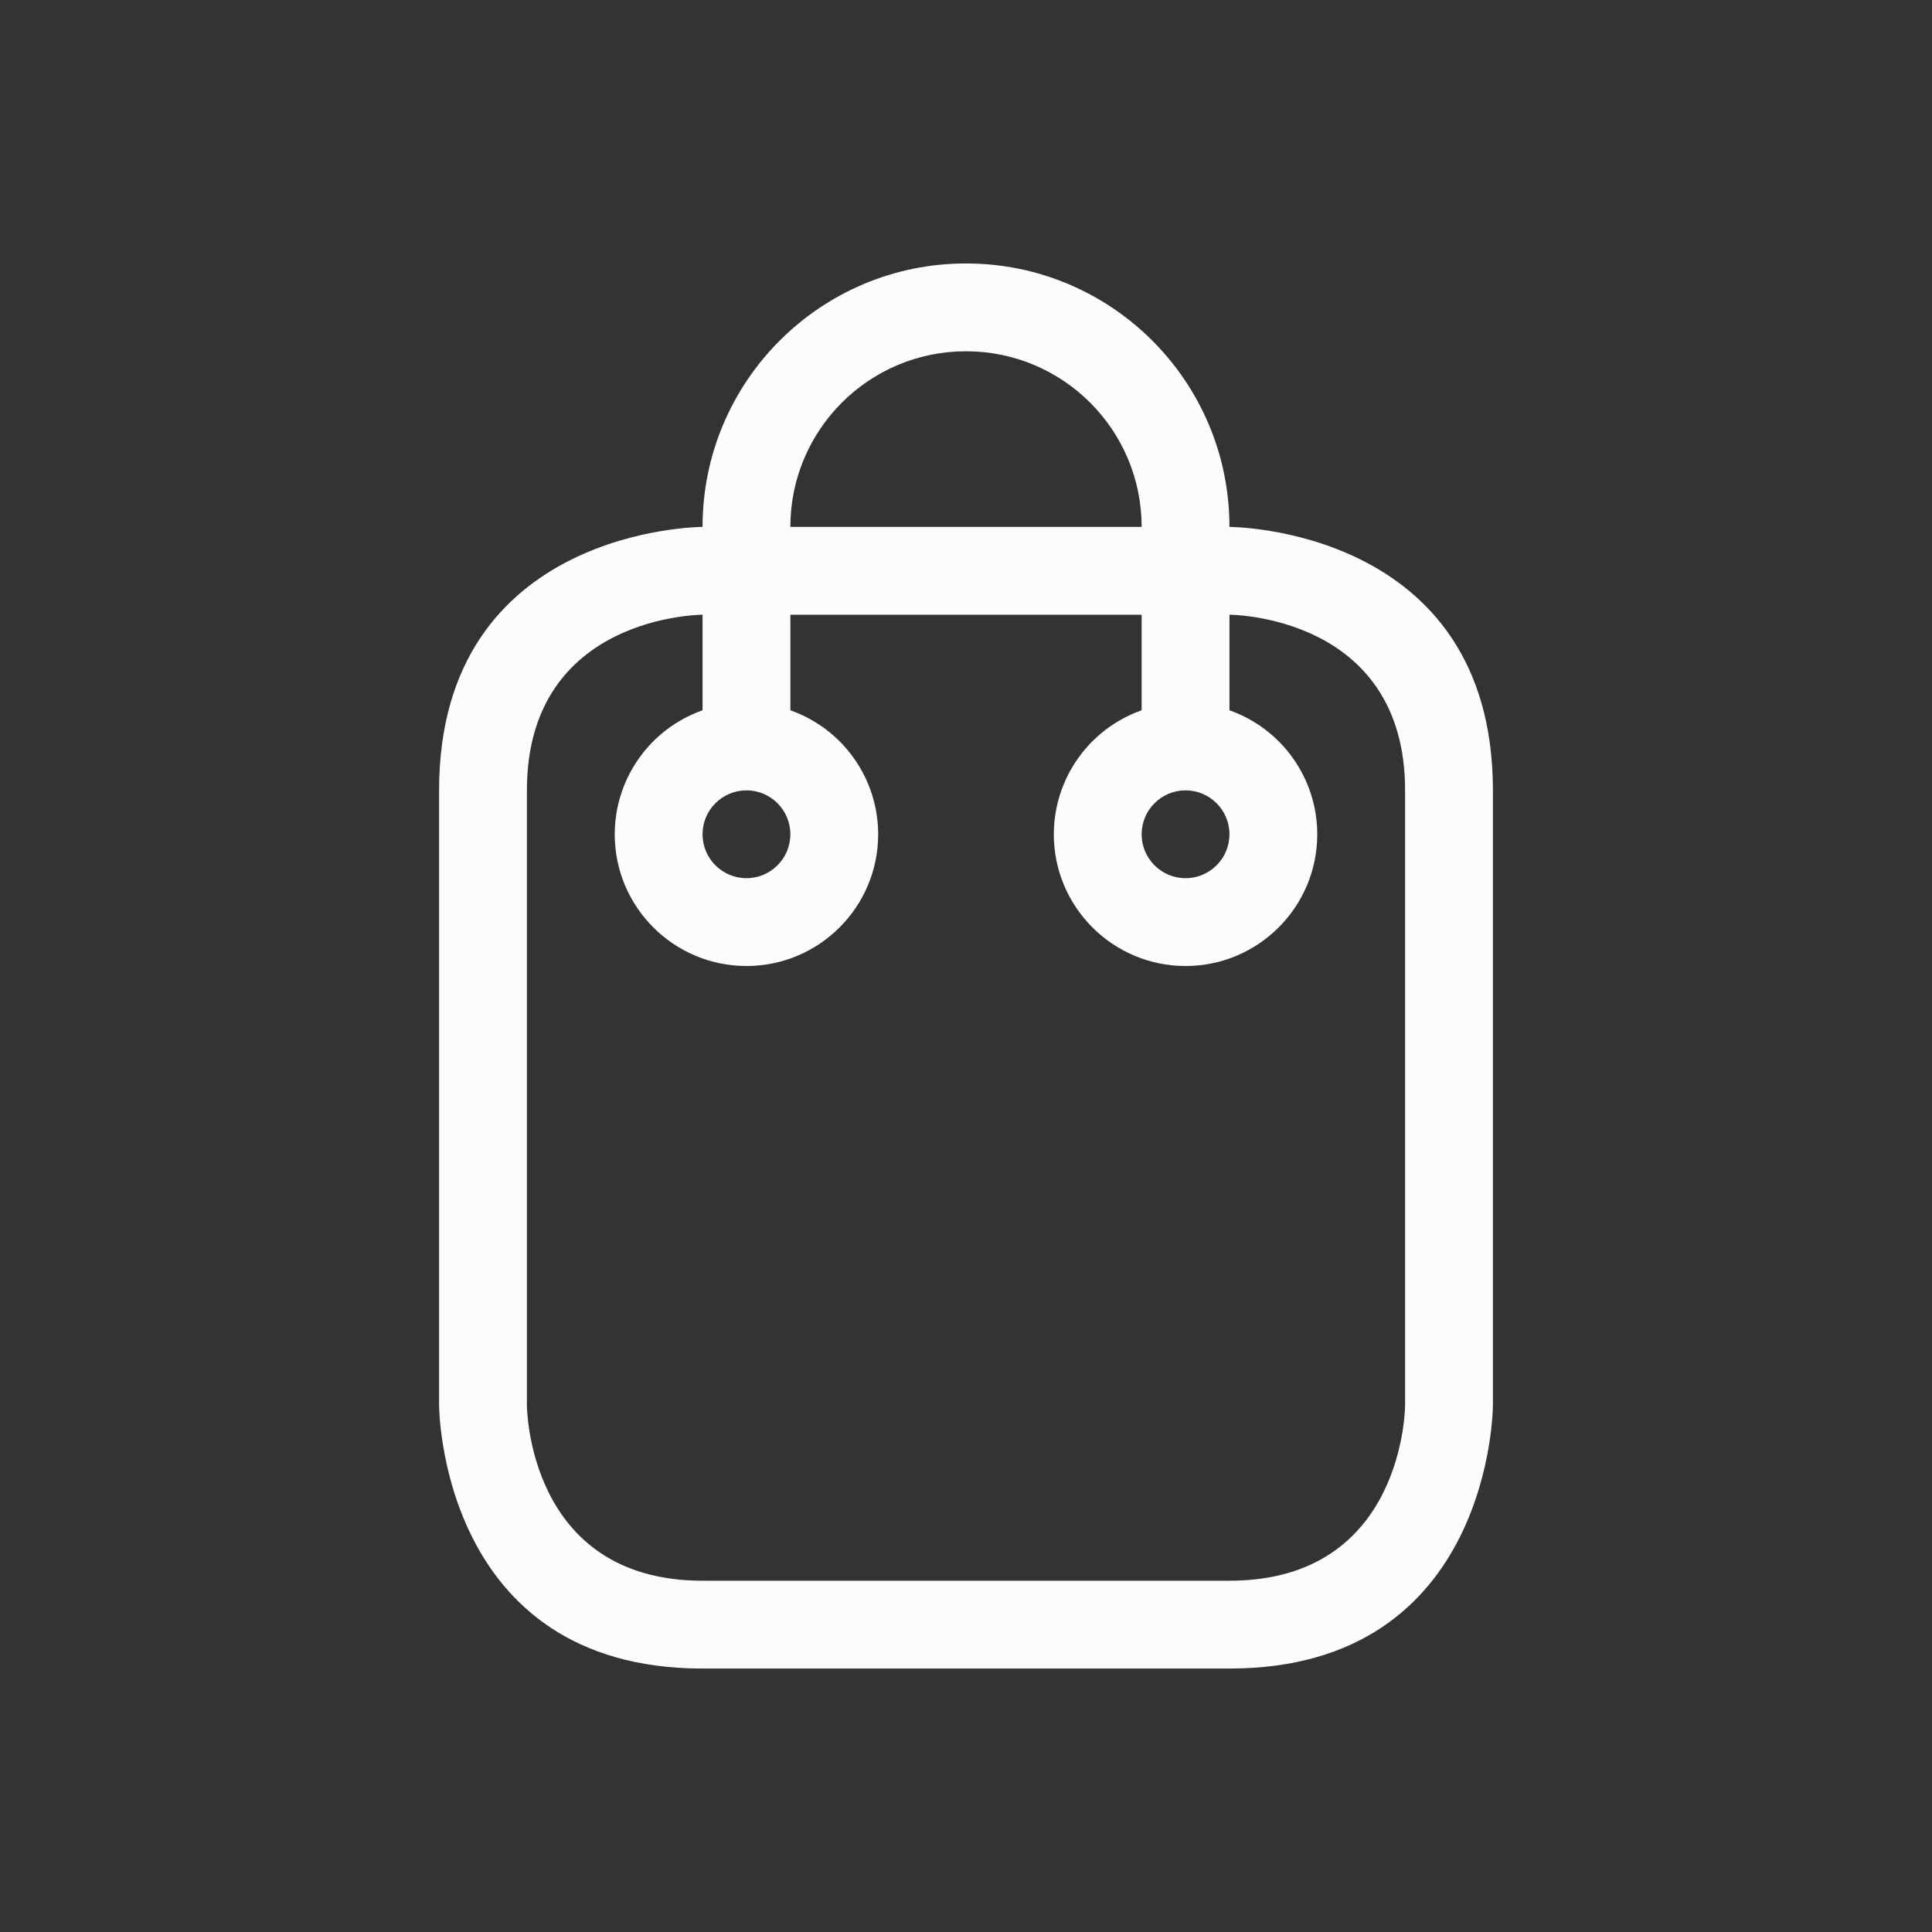 <svg xmlns="http://www.w3.org/2000/svg" viewBox="0 0 22 22">
  <rect x="0" y="0" width="22" height="22" fill="#333333" stroke="none"/>
  <defs id="defs3051">
<style type="text/css" id="current-color-scheme">.ColorScheme-Text {color:#fcfcfc;}</style>
  </defs>
 <path 
     style="fill:currentColor;fill-opacity:1;stroke:none" 
	d="M 11,3 C 9.343,3 8,4.343 8,6 8,6 5,6 5,9 c 0,3 0,7 0,7 0,0 0,3 3,3 3,0 3,0 6,0 3,0 3,-3 3,-3 0,0 0,-4 0,-7 C 17,6 14,6 14,6 14,4.343 12.657,3 11,3 Z m 0,1 c 1.105,0 2,0.895 2,2 H 9 C 9,4.895 9.895,4 11,4 Z M 6,9 C 6,7 8,7 8,7 V 8.088 C 7.401,8.3 7.001,8.865 7,9.5 7,10.328 7.672,11 8.5,11 9.328,11 10,10.328 10,9.5 9.999,8.865 9.599,8.3 9,8.088 V 7 h 4 V 8.088 C 12.401,8.3 12.001,8.865 12,9.5 12,10.328 12.672,11 13.5,11 14.328,11 15,10.328 15,9.5 14.999,8.865 14.599,8.3 14,8.088 V 7 c 0,0 2,0 2,2 0,2 0,7 0,7 0,0 0,2 -2,2 -2,0 -4,0 -6,0 C 6,18 6,16 6,16 6,16 6,11 6,9 Z M 8.5,9 C 8.776,9 9,9.224 9,9.5 9,9.776 8.776,10 8.5,10 8.224,10 8,9.776 8,9.5 8,9.224 8.224,9 8.5,9 Z m 5,0 C 13.776,9 14,9.224 14,9.5 14,9.776 13.776,10 13.5,10 13.224,10 13,9.776 13,9.5 13,9.224 13.224,9 13.5,9 Z"
	 class="ColorScheme-Text"
     />
</svg>
